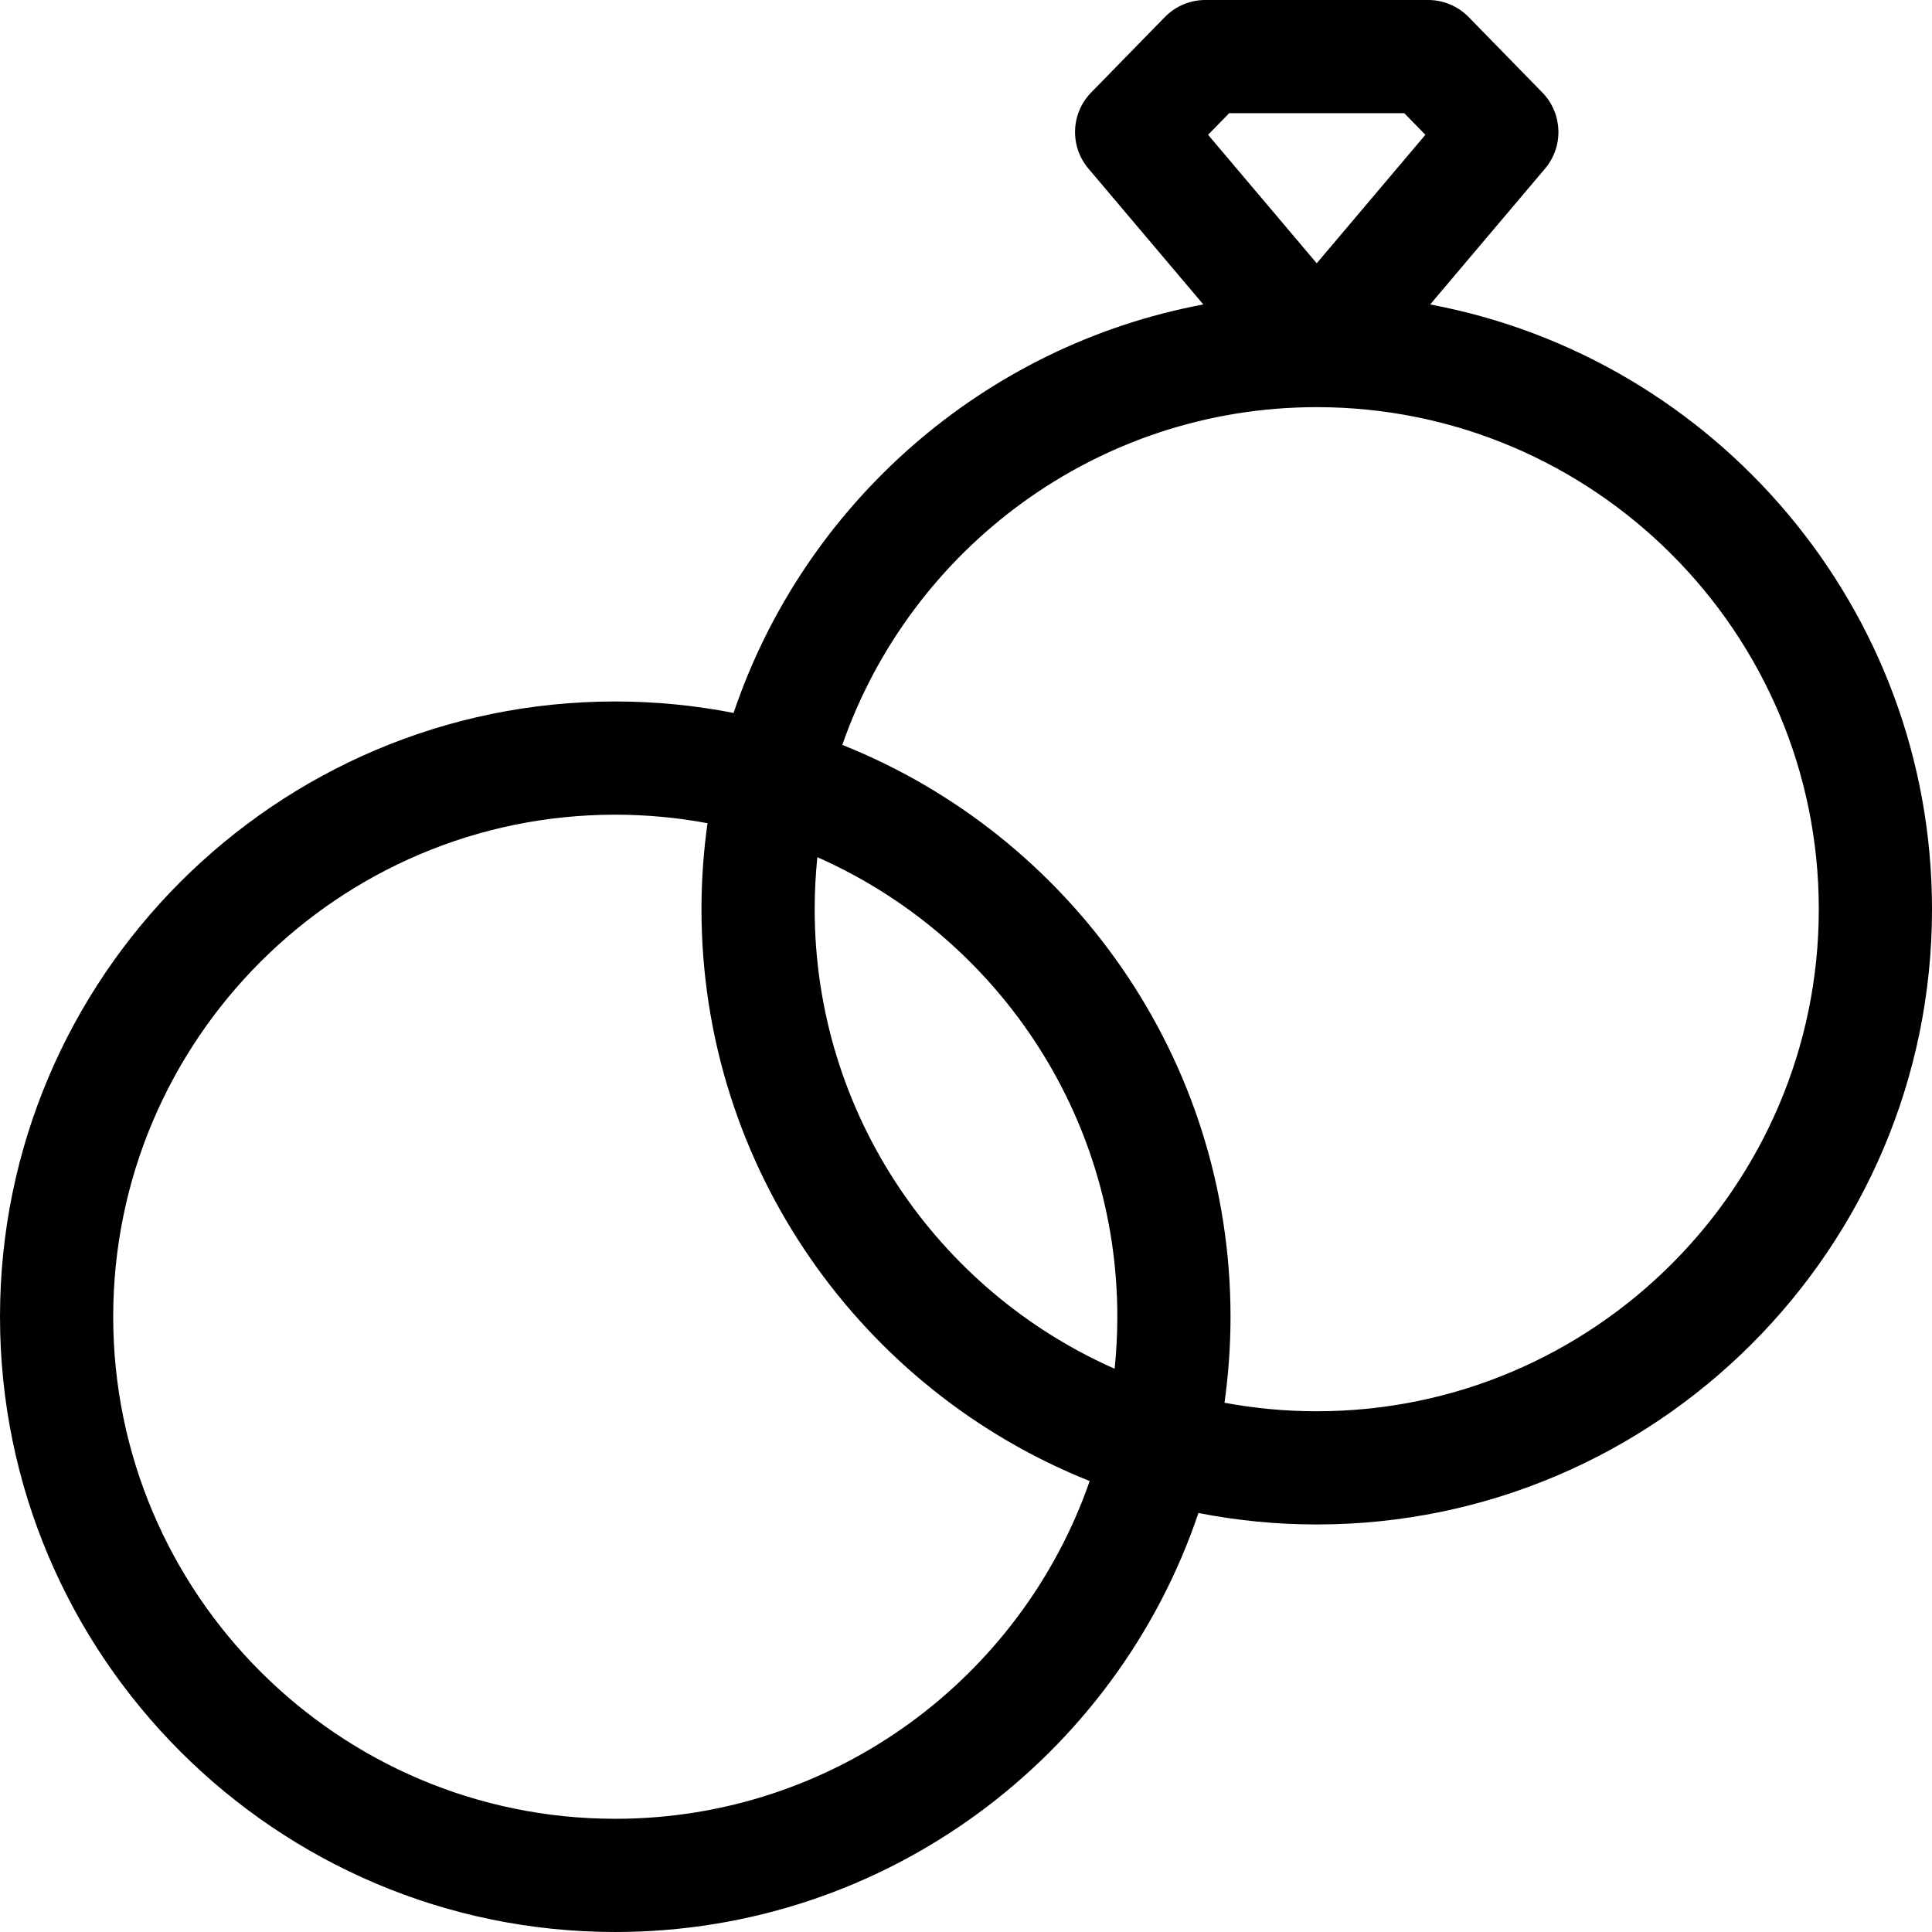 <svg id="Layer_1" enable-background="new 0 0 512 512" height="512" viewBox="0 0 512 512" width="512" xmlns="http://www.w3.org/2000/svg"><path d="m379.006 80.686 30.447-36.003c4.992-5.903 4.68-14.634-.721-20.166l-19.525-19.996c-2.823-2.891-6.692-4.521-10.732-4.521h-59.051c-4.04 0-7.91 1.63-10.732 4.521l-19.525 19.996c-5.401 5.532-5.714 14.262-.722 20.166l30.447 36.003c-58.341 10.918-105.84 52.998-124.485 108.249-10.151-1.985-20.632-3.037-31.355-3.037-89.908 0-163.052 73.144-163.052 163.05 0 89.907 73.144 163.051 163.051 163.051 71.728 0 132.784-46.557 154.543-111.037 10.151 1.985 20.632 3.037 31.355 3.037 89.907 0 163.051-73.144 163.051-163.05 0-79.64-57.396-146.117-132.994-160.263zm-53.265-50.685h46.415l5.586 5.721-28.793 34.048-28.793-34.048zm-162.69 451.998c-73.364 0-133.051-59.686-133.051-133.051s59.687-133.05 133.051-133.05c8.35 0 16.52.781 24.448 2.26-1.047 7.45-1.601 15.057-1.601 22.791 0 68.665 42.667 127.547 102.879 151.54-18.075 52.045-67.605 89.51-125.726 89.51zm132.34-119.269c-46.767-20.648-79.492-67.461-79.492-121.781 0-4.653.242-9.25.711-13.782 46.767 20.648 79.492 67.461 79.492 121.781 0 4.653-.243 9.251-.711 13.782zm53.558 11.269c-8.35 0-16.52-.781-24.448-2.26 1.047-7.45 1.601-15.057 1.601-22.791 0-68.665-42.667-127.547-102.879-151.54 18.075-52.045 67.605-89.51 125.726-89.51 73.364 0 133.051 59.687 133.051 133.051s-59.687 133.05-133.051 133.05z"/></svg>